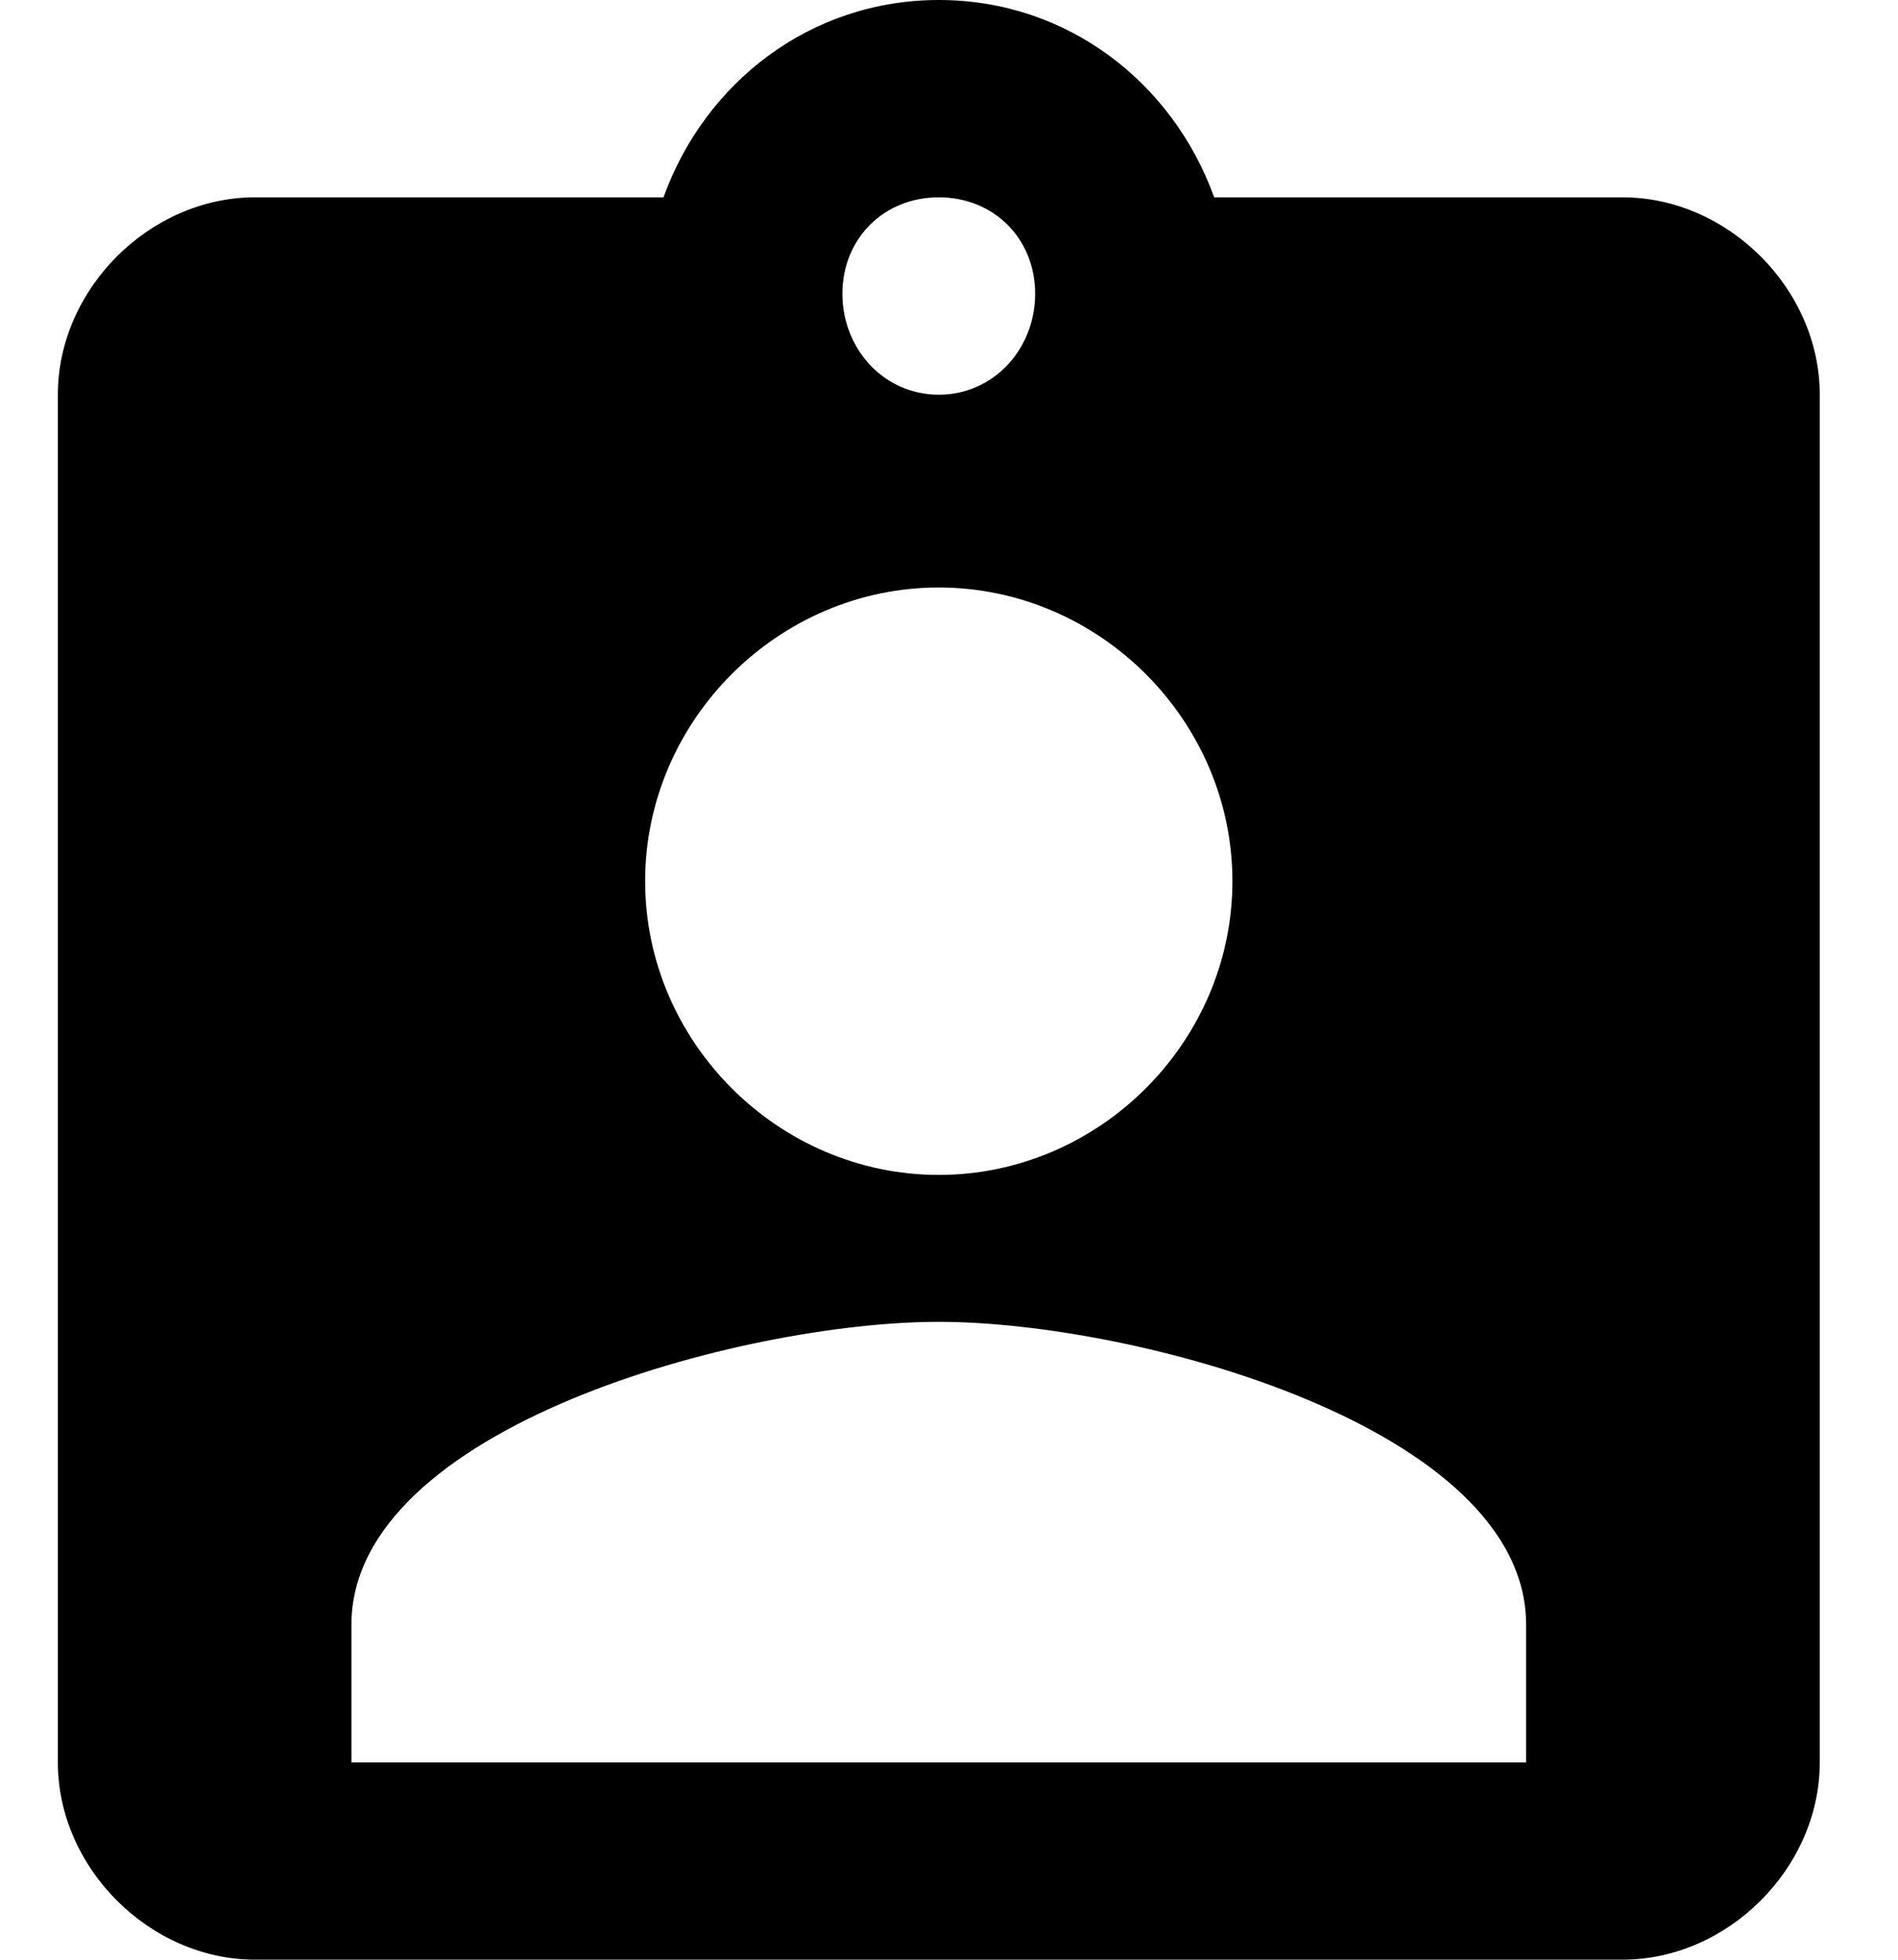 <!-- Generated by IcoMoon.io -->
<svg version="1.1" xmlns="http://www.w3.org/2000/svg" width="31" height="32" viewBox="0 0 31 32">
<title>id-card</title>
<path d="M24.926 28.778v-2.248c0-3.222-6.37-4.946-9.593-4.946s-9.593 1.724-9.593 4.946v2.248h19.185zM15.333 9.593c-2.623 0-4.796 2.173-4.796 4.796s2.173 4.796 4.796 4.796 4.796-2.173 4.796-4.796-2.173-4.796-4.796-4.796zM15.333 3.222c-0.899 0-1.574 0.675-1.574 1.574s0.675 1.649 1.574 1.649 1.574-0.749 1.574-1.649-0.674-1.574-1.574-1.574zM26.5 3.222c1.724 0 3.222 1.499 3.222 3.222v22.333c0 1.724-1.499 3.222-3.222 3.222h-22.333c-1.724 0-3.222-1.499-3.222-3.222v-22.333c0-1.724 1.499-3.222 3.222-3.222h6.67c0.675-1.874 2.398-3.222 4.497-3.222s3.822 1.349 4.497 3.222h6.67z"></path>
</svg>
